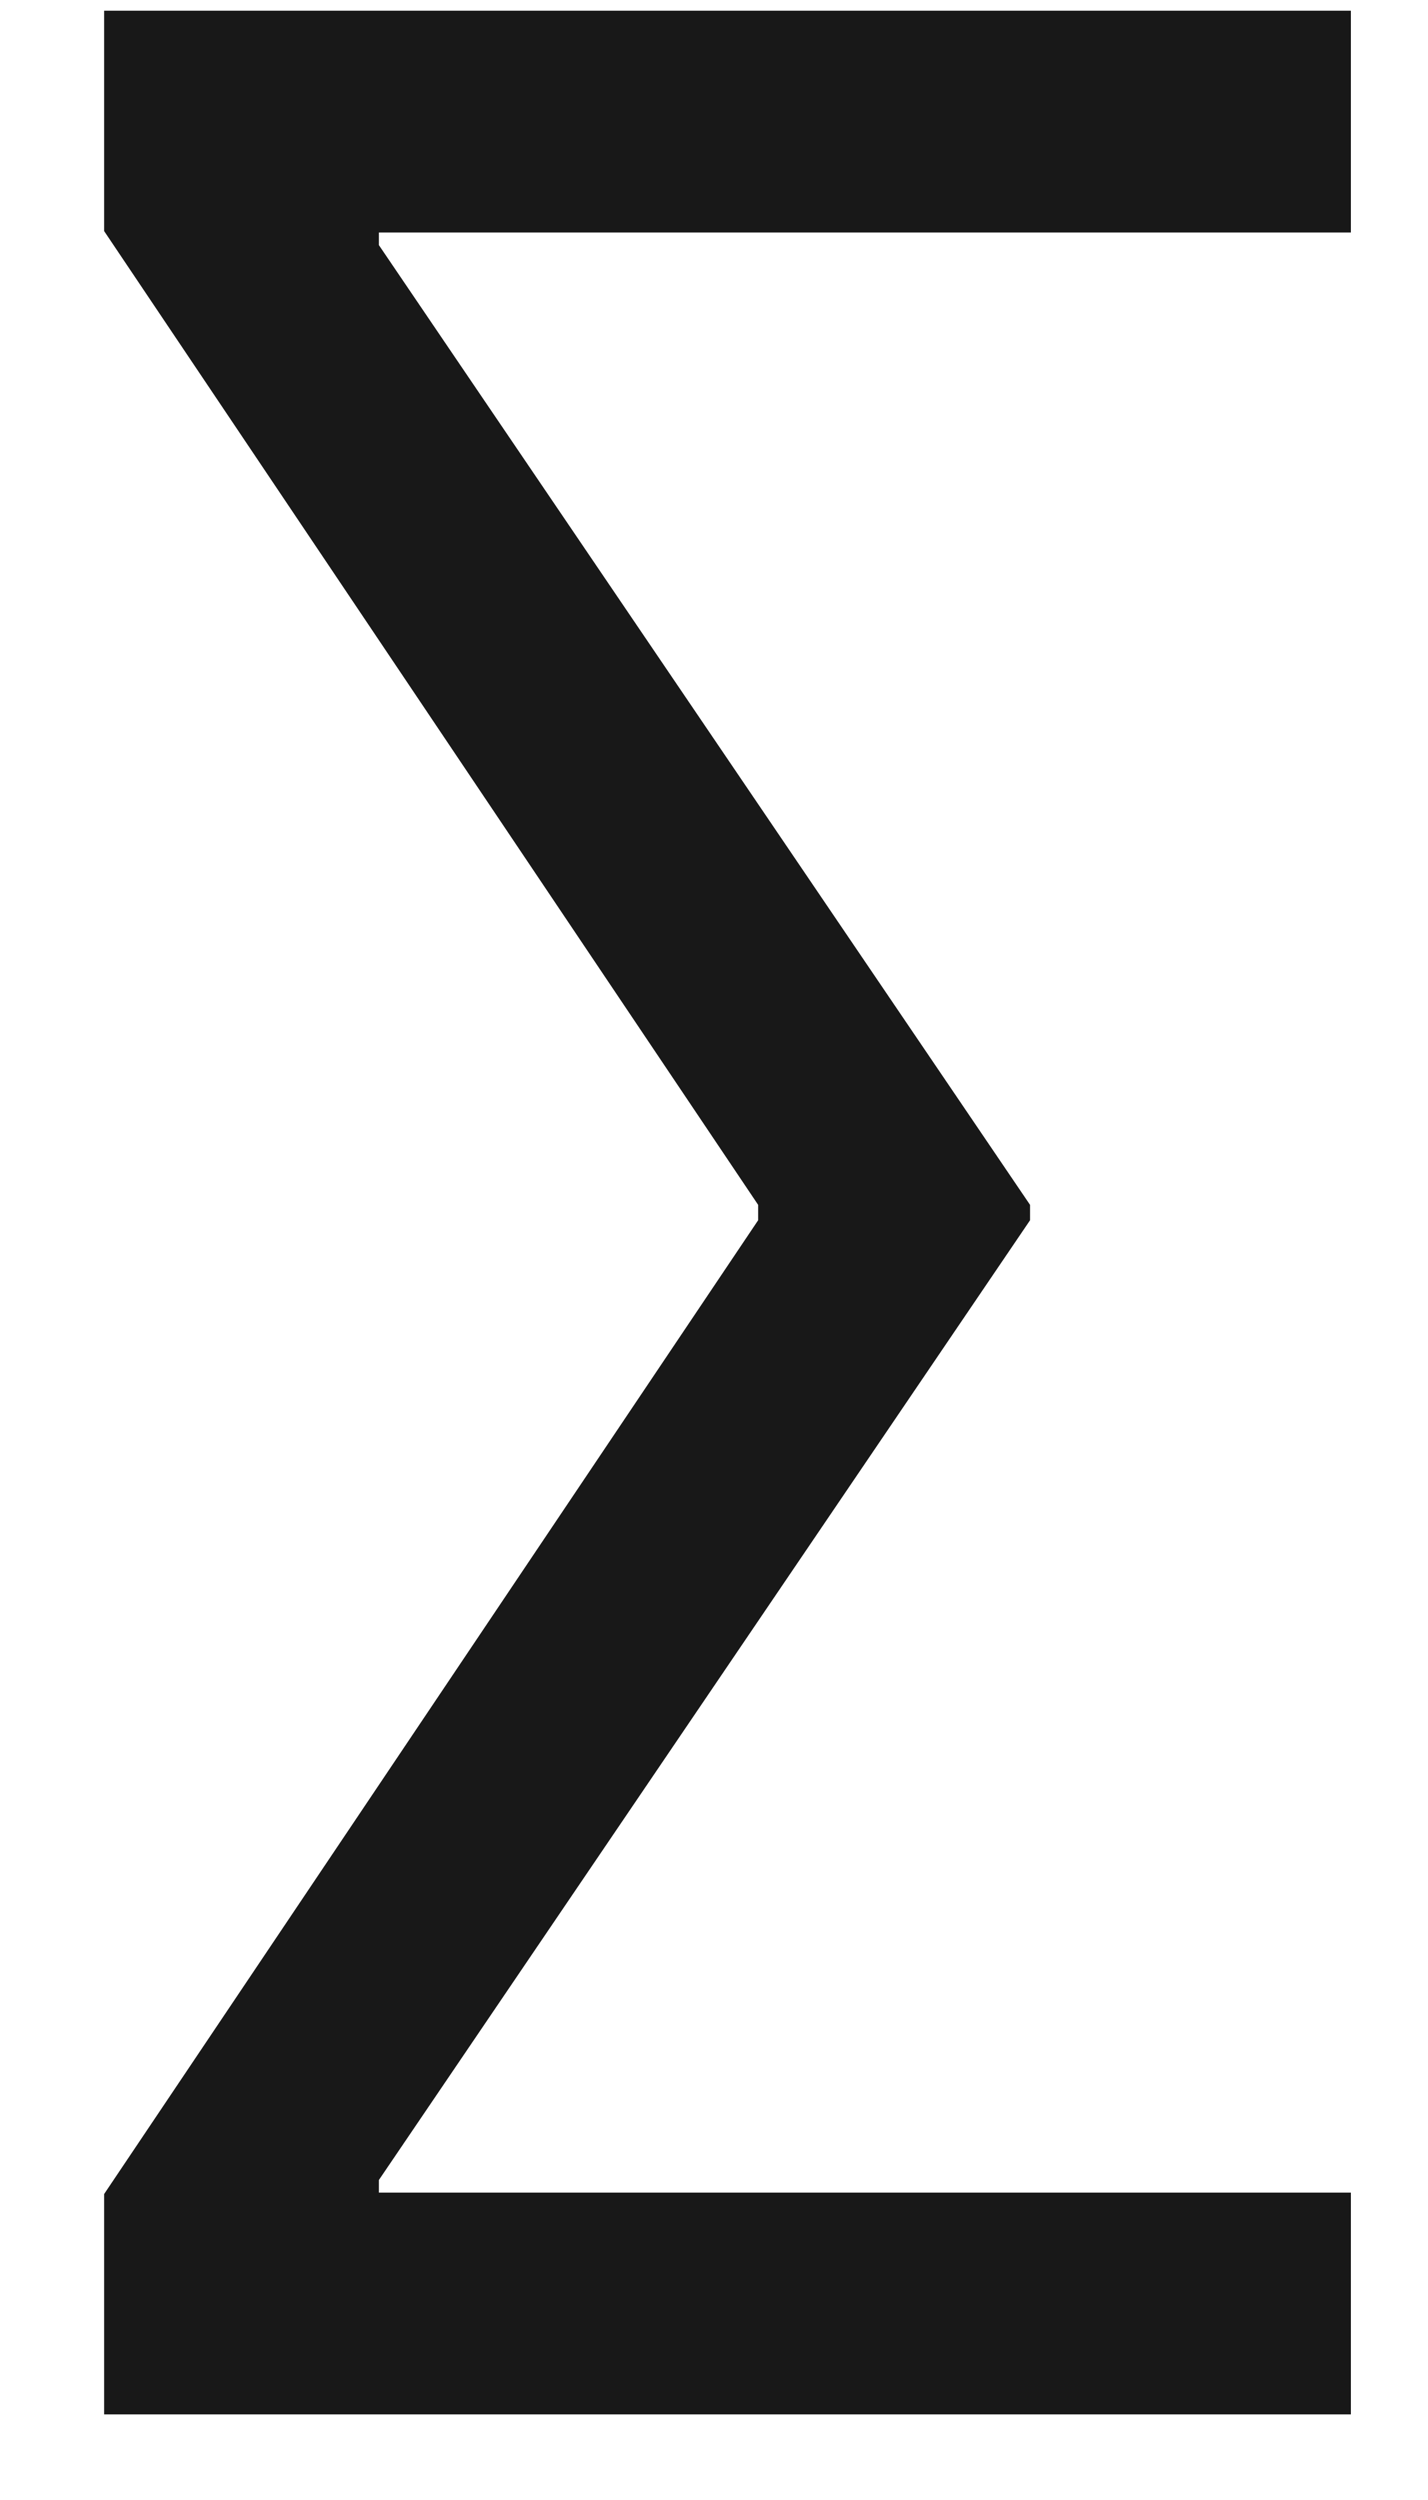 <svg width="12" height="21" viewBox="0 0 12 21" fill="none" xmlns="http://www.w3.org/2000/svg">
<path d="M11.352 18.418H3.184V18.312L8.656 10.25V10.121L3.184 2.059V1.953H11.352V0.09H0.875V1.941L6.371 10.121V10.25L0.875 18.43V20.281H11.352V18.418Z" fill="#181818"/>
</svg>
